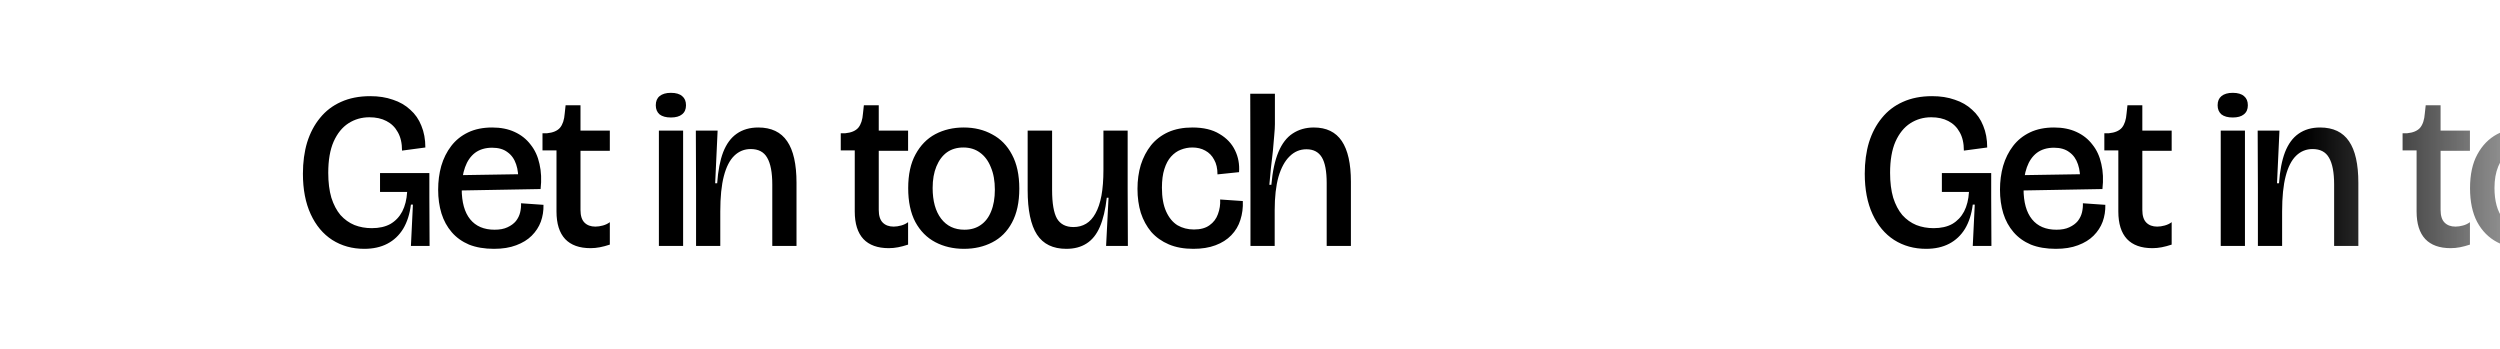 <svg width="1440" height="201" viewBox="0 0 1440 201" fill="none" xmlns="http://www.w3.org/2000/svg">
<g clip-path="url(#clip0_2_1045)">
<mask id="mask0_2_1045" style="mask-type:alpha" maskUnits="userSpaceOnUse" x="-91" y="0" width="1623" height="201">
<rect x="-90.98" y="0.45" width="1622" height="200" fill="url(#paint0_linear_2_1045)"/>
</mask>
<g mask="url(#mask0_2_1045)">
<path d="M209.808 143.324C202.896 143.324 196.752 141.617 191.376 138.204C186.085 134.791 181.947 129.841 178.96 123.356C175.973 116.871 174.48 109.105 174.48 100.06C174.48 93.404 175.291 87.388 176.912 82.012C178.619 76.551 181.093 71.858 184.336 67.932C187.579 63.922 191.589 60.849 196.368 58.716C201.232 56.498 206.864 55.388 213.264 55.388C218.128 55.388 222.48 56.071 226.32 57.436C230.245 58.716 233.573 60.636 236.304 63.196C239.12 65.671 241.253 68.743 242.704 72.412C244.24 76.082 245.008 80.263 245.008 84.956L231.568 86.748C231.568 82.481 230.757 78.94 229.136 76.124C227.6 73.308 225.424 71.175 222.608 69.724C219.877 68.273 216.592 67.548 212.752 67.548C208.315 67.548 204.304 68.7 200.72 71.004C197.136 73.308 194.277 76.85 192.144 81.628C190.096 86.322 189.072 92.295 189.072 99.548C189.072 105.009 189.669 109.788 190.864 113.884C192.144 117.895 193.893 121.223 196.112 123.868C198.416 126.428 201.104 128.348 204.176 129.628C207.248 130.823 210.576 131.42 214.16 131.42C218.427 131.42 222.011 130.609 224.912 128.988C227.813 127.281 230.075 124.892 231.696 121.82C233.317 118.663 234.256 114.908 234.512 110.556H218.896V99.676H247.312V113.756L247.44 141.66H236.688L237.84 117.852H236.688C236.005 123.313 234.512 127.964 232.208 131.804C229.904 135.559 226.875 138.417 223.12 140.38C219.365 142.343 214.928 143.324 209.808 143.324ZM284.503 143.324C279.042 143.324 274.263 142.513 270.167 140.892C266.156 139.185 262.828 136.796 260.183 133.724C257.538 130.652 255.575 127.068 254.295 122.972C253.015 118.791 252.375 114.225 252.375 109.276C252.375 104.412 252.972 99.847 254.167 95.58C255.447 91.228 257.367 87.388 259.927 84.06C262.487 80.732 265.73 78.129 269.655 76.252C273.58 74.375 278.188 73.436 283.479 73.436C288.428 73.436 292.738 74.29 296.407 75.996C300.162 77.703 303.234 80.135 305.623 83.292C308.098 86.364 309.804 90.076 310.743 94.428C311.767 98.78 311.98 103.601 311.383 108.892L260.951 109.788V100.956L301.015 100.316L298.455 105.308C298.711 101.212 298.327 97.671 297.303 94.684C296.279 91.612 294.615 89.266 292.311 87.644C290.092 85.938 287.148 85.084 283.479 85.084C279.554 85.084 276.268 86.066 273.623 88.028C271.063 89.991 269.143 92.764 267.863 96.348C266.583 99.932 265.943 104.071 265.943 108.764C265.943 116.444 267.564 122.289 270.807 126.3C274.05 130.311 278.743 132.316 284.887 132.316C287.874 132.316 290.348 131.847 292.311 130.908C294.359 129.969 295.98 128.775 297.175 127.324C298.37 125.788 299.18 124.124 299.607 122.332C300.034 120.54 300.204 118.791 300.119 117.084L313.047 117.98C313.132 121.393 312.62 124.636 311.511 127.708C310.402 130.695 308.652 133.383 306.263 135.772C303.959 138.076 300.972 139.911 297.303 141.276C293.719 142.641 289.452 143.324 284.503 143.324ZM340.123 142.94C333.723 142.94 328.859 141.191 325.531 137.692C322.203 134.108 320.539 128.817 320.539 121.82V86.62H312.475V76.764H315.035C318.534 76.423 321.051 75.356 322.587 73.564C324.123 71.687 325.019 68.956 325.275 65.372L325.787 60.636H334.363V75.228H351.259V86.876H334.363V120.924C334.363 124.252 335.131 126.684 336.667 128.22C338.203 129.756 340.294 130.524 342.939 130.524C344.304 130.524 345.755 130.311 347.291 129.884C348.827 129.457 350.15 128.817 351.259 127.964V140.892C349.211 141.575 347.291 142.087 345.499 142.428C343.707 142.769 341.915 142.94 340.123 142.94ZM379.522 141.66V75.228H393.474V141.66H379.522ZM386.434 67.676C383.618 67.676 381.442 67.079 379.906 65.884C378.455 64.604 377.73 62.855 377.73 60.636C377.73 58.332 378.455 56.583 379.906 55.388C381.442 54.108 383.618 53.468 386.434 53.468C389.335 53.468 391.511 54.108 392.962 55.388C394.413 56.583 395.138 58.332 395.138 60.636C395.138 62.94 394.37 64.689 392.834 65.884C391.383 67.079 389.25 67.676 386.434 67.676ZM400.932 141.66V108.508L400.804 75.228H413.348L411.94 105.564H413.092C413.604 98.311 414.756 92.338 416.548 87.644C418.425 82.865 421.028 79.324 424.356 77.02C427.769 74.631 431.908 73.436 436.772 73.436C444.281 73.436 449.828 76.082 453.412 81.372C456.996 86.578 458.788 94.556 458.788 105.308V141.66H444.836V106.332C444.836 99.335 443.855 94.172 441.892 90.844C440.015 87.516 436.857 85.852 432.42 85.852C428.751 85.852 425.593 87.132 422.948 89.692C420.303 92.252 418.297 96.177 416.932 101.468C415.567 106.673 414.884 113.457 414.884 121.82V141.66H400.932ZM511.923 142.94C505.523 142.94 500.659 141.191 497.331 137.692C494.003 134.108 492.339 128.817 492.339 121.82V86.62H484.275V76.764H486.835C490.334 76.423 492.851 75.356 494.387 73.564C495.923 71.687 496.819 68.956 497.075 65.372L497.587 60.636H506.163V75.228H523.059V86.876H506.163V120.924C506.163 124.252 506.931 126.684 508.467 128.22C510.003 129.756 512.094 130.524 514.739 130.524C516.104 130.524 517.555 130.311 519.091 129.884C520.627 129.457 521.95 128.817 523.059 127.964V140.892C521.011 141.575 519.091 142.087 517.299 142.428C515.507 142.769 513.715 142.94 511.923 142.94ZM555.248 143.324C549.104 143.324 543.6 142.044 538.736 139.484C533.872 136.924 530.032 133.041 527.216 127.836C524.485 122.631 523.12 116.145 523.12 108.38C523.12 100.529 524.528 94.044 527.344 88.924C530.16 83.719 533.957 79.836 538.736 77.276C543.6 74.716 549.061 73.436 555.12 73.436C561.264 73.436 566.725 74.759 571.504 77.404C576.368 79.964 580.165 83.847 582.896 89.052C585.712 94.257 587.12 100.785 587.12 108.636C587.12 116.487 585.712 123.015 582.896 128.22C580.165 133.34 576.368 137.137 571.504 139.612C566.725 142.087 561.307 143.324 555.248 143.324ZM555.504 132.316C559.173 132.316 562.288 131.42 564.848 129.628C567.493 127.836 569.499 125.233 570.864 121.82C572.315 118.321 573.04 114.14 573.04 109.276C573.04 104.241 572.272 99.932 570.736 96.348C569.285 92.679 567.195 89.863 564.464 87.9C561.819 85.938 558.619 84.956 554.864 84.956C551.195 84.956 548.037 85.895 545.392 87.772C542.832 89.65 540.827 92.338 539.376 95.836C537.925 99.335 537.2 103.473 537.2 108.252C537.2 115.761 538.821 121.649 542.064 125.916C545.307 130.183 549.787 132.316 555.504 132.316ZM614.201 143.324C606.521 143.324 600.889 140.593 597.305 135.132C593.721 129.585 591.929 121.052 591.929 109.532V75.228H606.009V109.404C606.009 117.084 606.948 122.588 608.825 125.916C610.788 129.159 613.945 130.78 618.297 130.78C621.028 130.78 623.46 130.14 625.593 128.86C627.726 127.58 629.518 125.617 630.969 122.972C632.505 120.241 633.657 116.828 634.425 112.732C635.193 108.551 635.577 103.559 635.577 97.756V75.228H649.529V108.636L649.657 141.66H637.113L638.521 113.884H637.497C636.729 120.711 635.406 126.3 633.529 130.652C631.652 135.004 629.092 138.204 625.849 140.252C622.692 142.3 618.809 143.324 614.201 143.324ZM687.318 143.324C681.942 143.324 677.249 142.471 673.238 140.764C669.227 139.057 665.857 136.668 663.126 133.596C660.481 130.439 658.475 126.769 657.11 122.588C655.83 118.407 655.19 113.799 655.19 108.764C655.19 103.815 655.83 99.207 657.11 94.94C658.475 90.674 660.438 86.919 662.998 83.676C665.643 80.433 668.929 77.916 672.854 76.124C676.865 74.332 681.515 73.436 686.806 73.436C693.206 73.436 698.411 74.674 702.422 77.148C706.518 79.537 709.505 82.695 711.382 86.62C713.259 90.46 714.027 94.641 713.686 99.164L701.27 100.444C701.27 97.031 700.63 94.215 699.35 91.996C698.155 89.692 696.449 87.943 694.23 86.748C692.097 85.553 689.622 84.956 686.806 84.956C684.502 84.956 682.283 85.383 680.15 86.236C678.102 87.004 676.225 88.327 674.518 90.204C672.897 91.996 671.617 94.385 670.678 97.372C669.739 100.273 669.27 103.857 669.27 108.124C669.27 113.671 670.081 118.236 671.702 121.82C673.323 125.404 675.499 128.049 678.23 129.756C681.046 131.377 684.203 132.188 687.702 132.188C691.457 132.188 694.443 131.377 696.662 129.756C698.966 128.135 700.587 126.001 701.526 123.356C702.55 120.625 702.977 117.809 702.806 114.908L715.862 115.804C716.033 119.644 715.563 123.271 714.454 126.684C713.43 130.012 711.681 132.956 709.206 135.516C706.817 137.991 703.787 139.911 700.118 141.276C696.534 142.641 692.267 143.324 687.318 143.324ZM720.267 141.66V111.068L720.139 53.98H734.347V71.516C734.347 73.052 734.219 75.186 733.963 77.916C733.792 80.561 733.536 83.548 733.195 86.876C732.854 90.119 732.47 93.447 732.043 96.86C731.702 100.273 731.403 103.473 731.147 106.46H732.299C732.982 98.695 734.347 92.38 736.395 87.516C738.443 82.652 741.174 79.111 744.587 76.892C748.086 74.588 752.139 73.436 756.747 73.436C764 73.436 769.376 76.039 772.875 81.244C776.374 86.45 778.123 94.257 778.123 104.668V141.66H764.171V105.436C764.171 98.609 763.232 93.66 761.355 90.588C759.478 87.516 756.534 85.98 752.523 85.98C748.768 85.98 745.526 87.346 742.795 90.076C740.064 92.722 737.931 96.647 736.395 101.852C734.944 107.057 734.219 113.457 734.219 121.052V141.66H720.267Z" fill="black"/>
<path d="M1109.43 143.324C1102.52 143.324 1096.37 141.617 1091 138.204C1085.71 134.791 1081.57 129.841 1078.58 123.356C1075.59 116.871 1074.1 109.105 1074.1 100.06C1074.1 93.404 1074.91 87.388 1076.53 82.012C1078.24 76.551 1080.71 71.858 1083.96 67.932C1087.2 63.922 1091.21 60.849 1095.99 58.716C1100.85 56.498 1106.48 55.388 1112.88 55.388C1117.75 55.388 1122.1 56.071 1125.94 57.436C1129.87 58.716 1133.19 60.636 1135.92 63.196C1138.74 65.671 1140.87 68.743 1142.32 72.412C1143.86 76.082 1144.63 80.263 1144.63 84.956L1131.19 86.748C1131.19 82.481 1130.38 78.94 1128.76 76.124C1127.22 73.308 1125.04 71.175 1122.23 69.724C1119.5 68.273 1116.21 67.548 1112.37 67.548C1107.93 67.548 1103.92 68.7 1100.34 71.004C1096.76 73.308 1093.9 76.85 1091.76 81.628C1089.72 86.322 1088.69 92.295 1088.69 99.548C1088.69 105.009 1089.29 109.788 1090.48 113.884C1091.76 117.895 1093.51 121.223 1095.73 123.868C1098.04 126.428 1100.72 128.348 1103.8 129.628C1106.87 130.823 1110.2 131.42 1113.78 131.42C1118.05 131.42 1121.63 130.609 1124.53 128.988C1127.43 127.281 1129.69 124.892 1131.32 121.82C1132.94 118.663 1133.88 114.908 1134.13 110.556H1118.52V99.676H1146.93V113.756L1147.06 141.66H1136.31L1137.46 117.852H1136.31C1135.63 123.313 1134.13 127.964 1131.83 131.804C1129.52 135.559 1126.49 138.417 1122.74 140.38C1118.99 142.343 1114.55 143.324 1109.43 143.324ZM1184.12 143.324C1178.66 143.324 1173.88 142.513 1169.79 140.892C1165.78 139.185 1162.45 136.796 1159.8 133.724C1157.16 130.652 1155.19 127.068 1153.91 122.972C1152.63 118.791 1151.99 114.225 1151.99 109.276C1151.99 104.412 1152.59 99.847 1153.79 95.58C1155.07 91.228 1156.99 87.388 1159.55 84.06C1162.11 80.732 1165.35 78.129 1169.27 76.252C1173.2 74.375 1177.81 73.436 1183.1 73.436C1188.05 73.436 1192.36 74.29 1196.03 75.996C1199.78 77.703 1202.85 80.135 1205.24 83.292C1207.72 86.364 1209.42 90.076 1210.36 94.428C1211.39 98.78 1211.6 103.601 1211 108.892L1160.57 109.788V100.956L1200.64 100.316L1198.08 105.308C1198.33 101.212 1197.95 97.671 1196.92 94.684C1195.9 91.612 1194.24 89.266 1191.93 87.644C1189.71 85.938 1186.77 85.084 1183.1 85.084C1179.17 85.084 1175.89 86.066 1173.24 88.028C1170.68 89.991 1168.76 92.764 1167.48 96.348C1166.2 99.932 1165.56 104.071 1165.56 108.764C1165.56 116.444 1167.18 122.289 1170.43 126.3C1173.67 130.311 1178.36 132.316 1184.51 132.316C1187.49 132.316 1189.97 131.847 1191.93 130.908C1193.98 129.969 1195.6 128.775 1196.8 127.324C1197.99 125.788 1198.8 124.124 1199.23 122.332C1199.65 120.54 1199.82 118.791 1199.74 117.084L1212.67 117.98C1212.75 121.393 1212.24 124.636 1211.13 127.708C1210.02 130.695 1208.27 133.383 1205.88 135.772C1203.58 138.076 1200.59 139.911 1196.92 141.276C1193.34 142.641 1189.07 143.324 1184.12 143.324ZM1239.74 142.94C1233.34 142.94 1228.48 141.191 1225.15 137.692C1221.82 134.108 1220.16 128.817 1220.16 121.82V86.62H1212.1V76.764H1214.66C1218.15 76.423 1220.67 75.356 1222.21 73.564C1223.74 71.687 1224.64 68.956 1224.9 65.372L1225.41 60.636H1233.98V75.228H1250.88V86.876H1233.98V120.924C1233.98 124.252 1234.75 126.684 1236.29 128.22C1237.82 129.756 1239.91 130.524 1242.56 130.524C1243.92 130.524 1245.38 130.311 1246.91 129.884C1248.45 129.457 1249.77 128.817 1250.88 127.964V140.892C1248.83 141.575 1246.91 142.087 1245.12 142.428C1243.33 142.769 1241.54 142.94 1239.74 142.94ZM1279.14 141.66V75.228H1293.09V141.66H1279.14ZM1286.05 67.676C1283.24 67.676 1281.06 67.079 1279.53 65.884C1278.08 64.604 1277.35 62.855 1277.35 60.636C1277.35 58.332 1278.08 56.583 1279.53 55.388C1281.06 54.108 1283.24 53.468 1286.05 53.468C1288.96 53.468 1291.13 54.108 1292.58 55.388C1294.03 56.583 1294.76 58.332 1294.76 60.636C1294.76 62.94 1293.99 64.689 1292.45 65.884C1291 67.079 1288.87 67.676 1286.05 67.676ZM1300.55 141.66V108.508L1300.42 75.228H1312.97L1311.56 105.564H1312.71C1313.22 98.311 1314.38 92.338 1316.17 87.644C1318.05 82.865 1320.65 79.324 1323.98 77.02C1327.39 74.631 1331.53 73.436 1336.39 73.436C1343.9 73.436 1349.45 76.082 1353.03 81.372C1356.62 86.578 1358.41 94.556 1358.41 105.308V141.66H1344.46V106.332C1344.46 99.335 1343.47 94.172 1341.51 90.844C1339.63 87.516 1336.48 85.852 1332.04 85.852C1328.37 85.852 1325.21 87.132 1322.57 89.692C1319.92 92.252 1317.92 96.177 1316.55 101.468C1315.19 106.673 1314.5 113.457 1314.5 121.82V141.66H1300.55ZM1411.54 142.94C1405.14 142.94 1400.28 141.191 1396.95 137.692C1393.62 134.108 1391.96 128.817 1391.96 121.82V86.62H1383.89V76.764H1386.45C1389.95 76.423 1392.47 75.356 1394.01 73.564C1395.54 71.687 1396.44 68.956 1396.69 65.372L1397.21 60.636H1405.78V75.228H1422.68V86.876H1405.78V120.924C1405.78 124.252 1406.55 126.684 1408.09 128.22C1409.62 129.756 1411.71 130.524 1414.36 130.524C1415.72 130.524 1417.17 130.311 1418.71 129.884C1420.25 129.457 1421.57 128.817 1422.68 127.964V140.892C1420.63 141.575 1418.71 142.087 1416.92 142.428C1415.13 142.769 1413.33 142.94 1411.54 142.94ZM1454.87 143.324C1448.72 143.324 1443.22 142.044 1438.36 139.484C1433.49 136.924 1429.65 133.041 1426.84 127.836C1424.11 122.631 1422.74 116.145 1422.74 108.38C1422.74 100.529 1424.15 94.044 1426.96 88.924C1429.78 83.719 1433.58 79.836 1438.36 77.276C1443.22 74.716 1448.68 73.436 1454.74 73.436C1460.88 73.436 1466.35 74.759 1471.12 77.404C1475.99 79.964 1479.79 83.847 1482.52 89.052C1485.33 94.257 1486.74 100.785 1486.74 108.636C1486.74 116.487 1485.33 123.015 1482.52 128.22C1479.79 133.34 1475.99 137.137 1471.12 139.612C1466.35 142.087 1460.93 143.324 1454.87 143.324ZM1455.12 132.316C1458.79 132.316 1461.91 131.42 1464.47 129.628C1467.11 127.836 1469.12 125.233 1470.48 121.82C1471.93 118.321 1472.66 114.14 1472.66 109.276C1472.66 104.241 1471.89 99.932 1470.36 96.348C1468.91 92.679 1466.81 89.863 1464.08 87.9C1461.44 85.938 1458.24 84.956 1454.48 84.956C1450.81 84.956 1447.66 85.895 1445.01 87.772C1442.45 89.65 1440.45 92.338 1439 95.836C1437.55 99.335 1436.82 103.473 1436.82 108.252C1436.82 115.761 1438.44 121.649 1441.68 125.916C1444.93 130.183 1449.41 132.316 1455.12 132.316ZM1513.82 143.324C1506.14 143.324 1500.51 140.593 1496.92 135.132C1493.34 129.585 1491.55 121.052 1491.55 109.532V75.228H1505.63V109.404C1505.63 117.084 1506.57 122.588 1508.44 125.916C1510.41 129.159 1513.56 130.78 1517.92 130.78C1520.65 130.78 1523.08 130.14 1525.21 128.86C1527.35 127.58 1529.14 125.617 1530.59 122.972C1532.13 120.241 1533.28 116.828 1534.04 112.732C1534.81 108.551 1535.2 103.559 1535.2 97.756V75.228H1549.15V108.636L1549.28 141.66H1536.73L1538.14 113.884H1537.12C1536.35 120.711 1535.03 126.3 1533.15 130.652C1531.27 135.004 1528.71 138.204 1525.47 140.252C1522.31 142.3 1518.43 143.324 1513.82 143.324ZM1586.94 143.324C1581.56 143.324 1576.87 142.471 1572.86 140.764C1568.85 139.057 1565.48 136.668 1562.75 133.596C1560.1 130.439 1558.1 126.769 1556.73 122.588C1555.45 118.407 1554.81 113.799 1554.81 108.764C1554.81 103.815 1555.45 99.207 1556.73 94.94C1558.1 90.674 1560.06 86.919 1562.62 83.676C1565.26 80.433 1568.55 77.916 1572.47 76.124C1576.48 74.332 1581.14 73.436 1586.43 73.436C1592.83 73.436 1598.03 74.674 1602.04 77.148C1606.14 79.537 1609.12 82.695 1611 86.62C1612.88 90.46 1613.65 94.641 1613.31 99.164L1600.89 100.444C1600.89 97.031 1600.25 94.215 1598.97 91.996C1597.78 89.692 1596.07 87.943 1593.85 86.748C1591.72 85.553 1589.24 84.956 1586.43 84.956C1584.12 84.956 1581.9 85.383 1579.77 86.236C1577.72 87.004 1575.84 88.327 1574.14 90.204C1572.52 91.996 1571.24 94.385 1570.3 97.372C1569.36 100.273 1568.89 103.857 1568.89 108.124C1568.89 113.671 1569.7 118.236 1571.32 121.82C1572.94 125.404 1575.12 128.049 1577.85 129.756C1580.67 131.377 1583.82 132.188 1587.32 132.188C1591.08 132.188 1594.06 131.377 1596.28 129.756C1598.59 128.135 1600.21 126.001 1601.15 123.356C1602.17 120.625 1602.6 117.809 1602.43 114.908L1615.48 115.804C1615.65 119.644 1615.18 123.271 1614.07 126.684C1613.05 130.012 1611.3 132.956 1608.83 135.516C1606.44 137.991 1603.41 139.911 1599.74 141.276C1596.15 142.641 1591.89 143.324 1586.94 143.324ZM1619.89 141.66V111.068L1619.76 53.98H1633.97V71.516C1633.97 73.052 1633.84 75.186 1633.58 77.916C1633.41 80.561 1633.16 83.548 1632.82 86.876C1632.47 90.119 1632.09 93.447 1631.66 96.86C1631.32 100.273 1631.02 103.473 1630.77 106.46H1631.92C1632.6 98.695 1633.97 92.38 1636.02 87.516C1638.06 82.652 1640.79 79.111 1644.21 76.892C1647.71 74.588 1651.76 73.436 1656.37 73.436C1663.62 73.436 1669 76.039 1672.5 81.244C1675.99 86.45 1677.74 94.257 1677.74 104.668V141.66H1663.79V105.436C1663.79 98.609 1662.85 93.66 1660.98 90.588C1659.1 87.516 1656.15 85.98 1652.14 85.98C1648.39 85.98 1645.15 87.346 1642.42 90.076C1639.68 92.722 1637.55 96.647 1636.02 101.852C1634.56 107.057 1633.84 113.457 1633.84 121.052V141.66H1619.89Z" fill="black"/>
</g>
</g>
<defs>
<linearGradient id="paint0_linear_2_1045" x1="-90.98" y1="100.45" x2="1531.02" y2="100.45" gradientUnits="userSpaceOnUse">
<stop stop-opacity="0"/>
<stop offset="0.125"/>
<stop offset="0.875"/>
<stop offset="1" stop-opacity="0"/>
</linearGradient>
<clipPath id="clip0_2_1045">
<rect width="1487.36" height="200" fill="white" transform="translate(-23.67 0.45)"/>
</clipPath>
</defs>
</svg>
